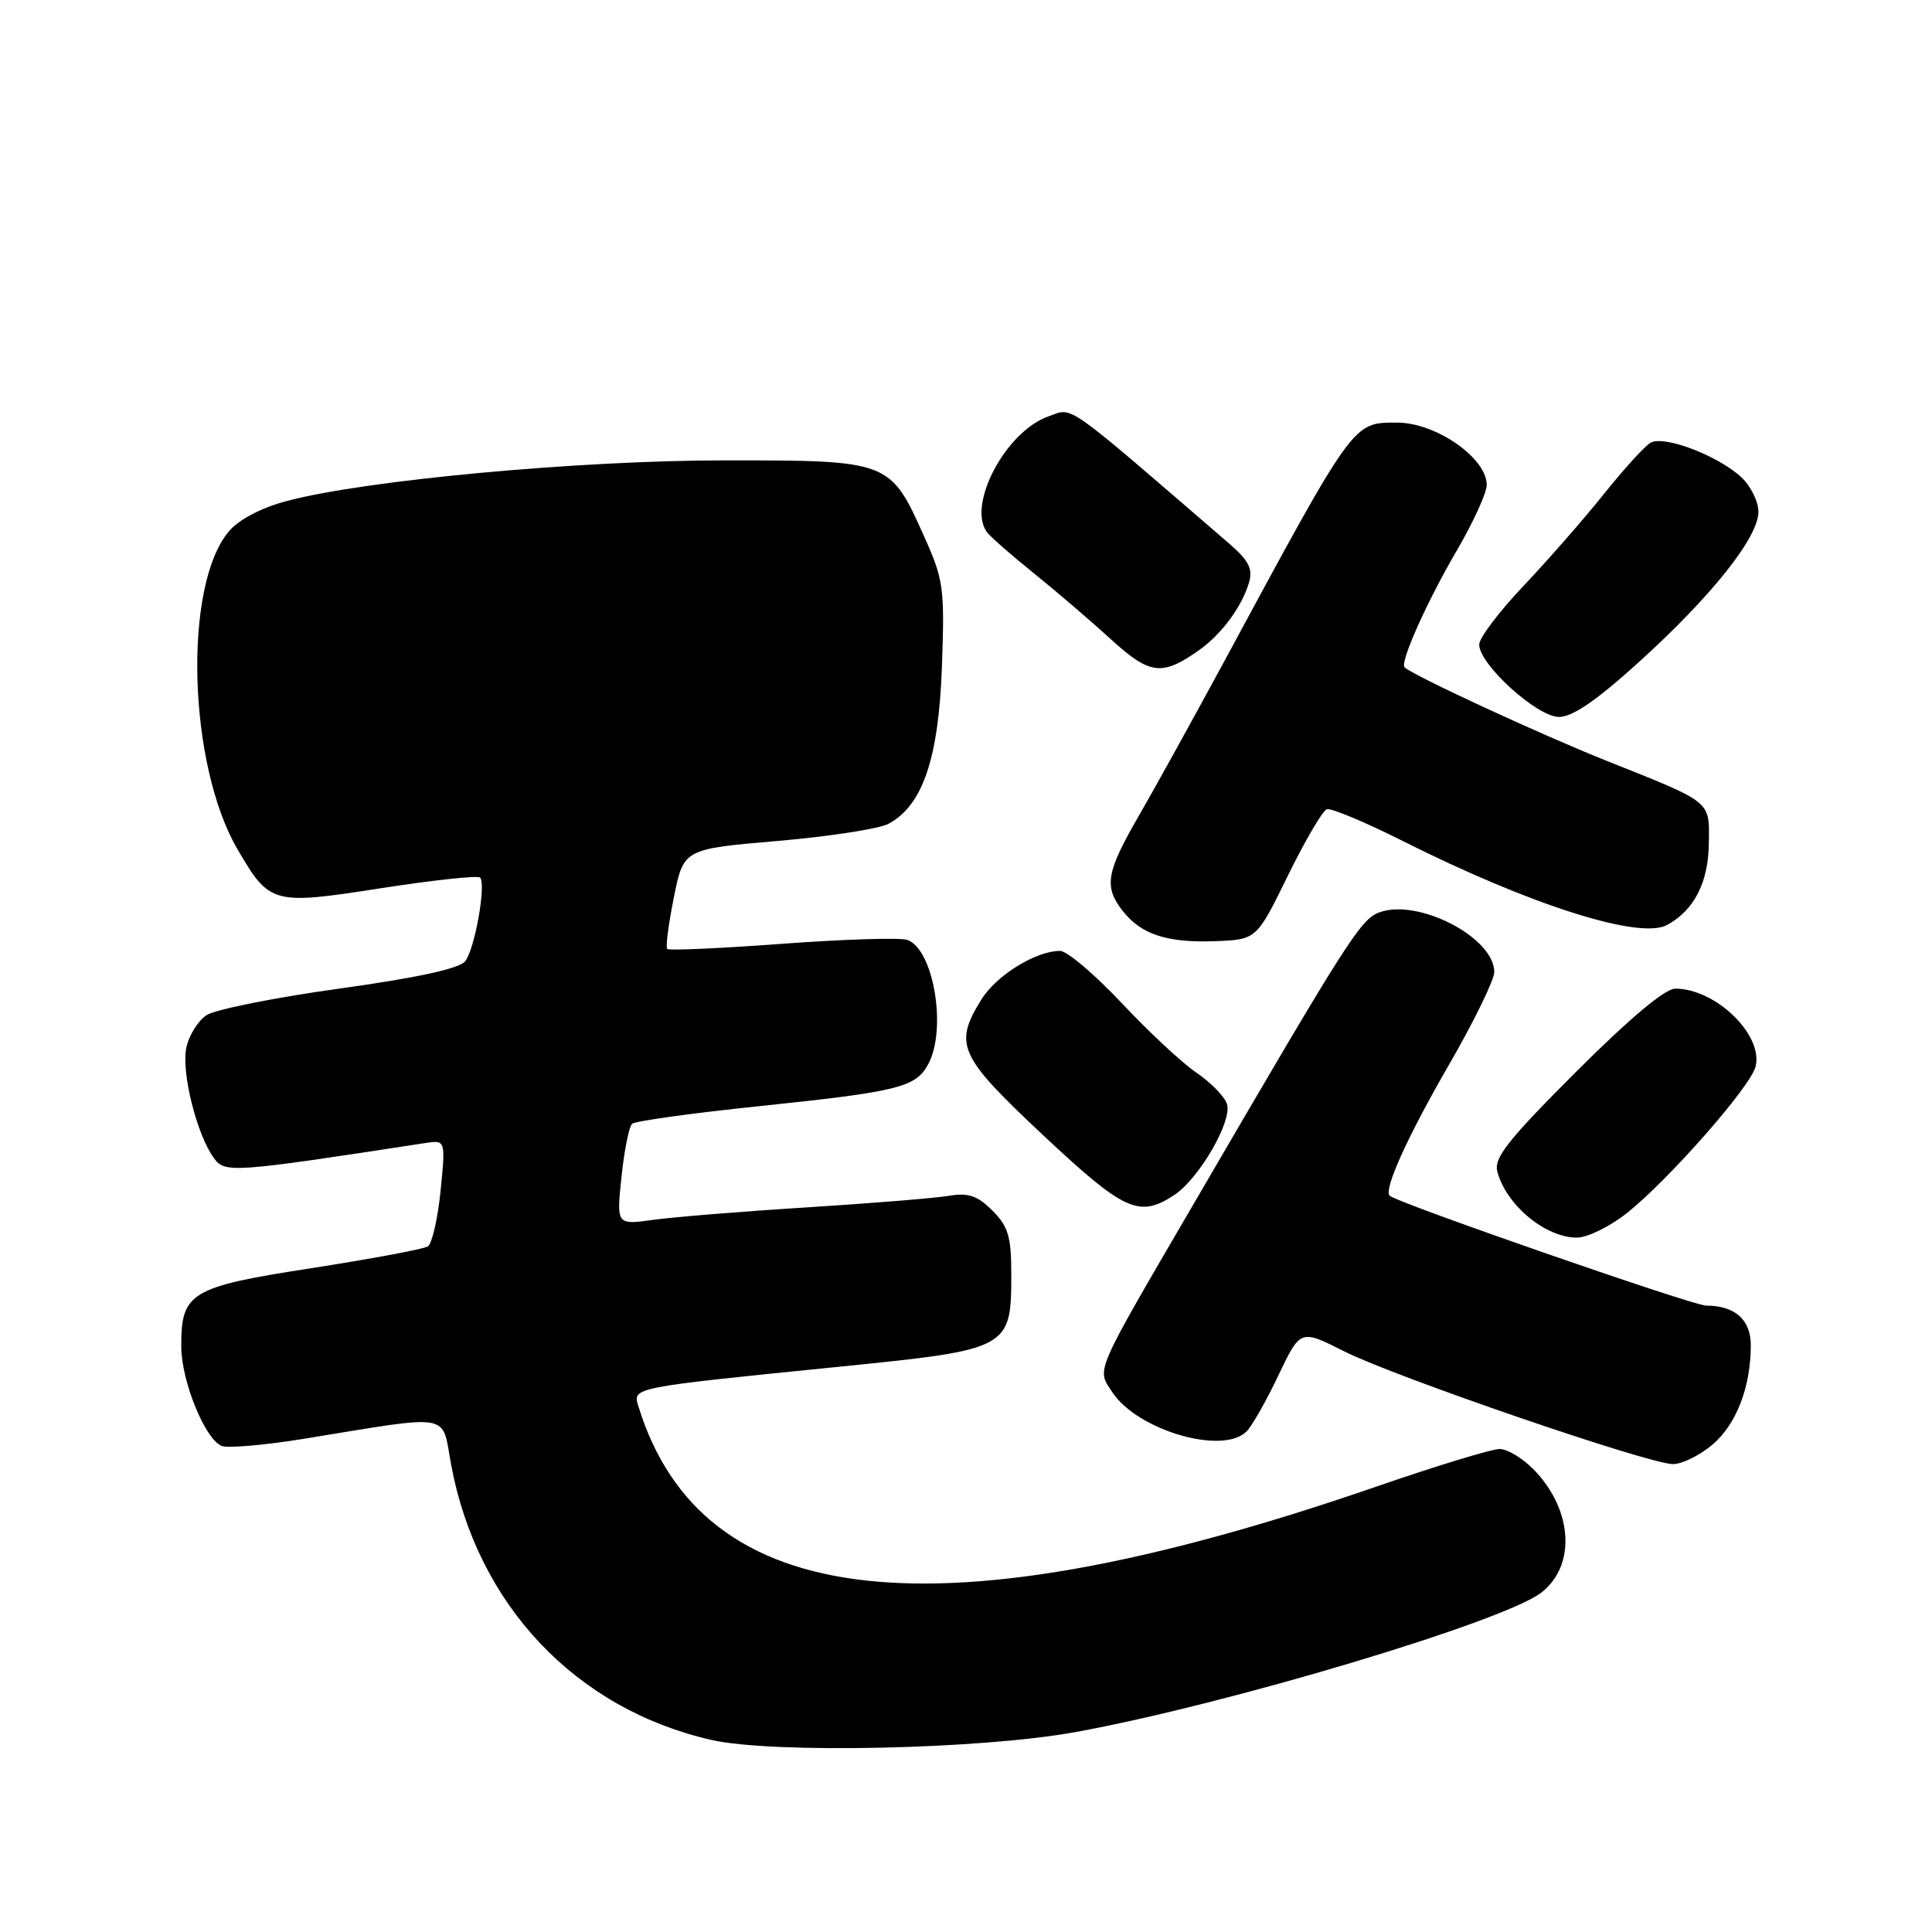 <?xml version="1.0" encoding="UTF-8" standalone="no"?>
<!DOCTYPE svg PUBLIC "-//W3C//DTD SVG 1.1//EN" "http://www.w3.org/Graphics/SVG/1.1/DTD/svg11.dtd" >
<svg xmlns="http://www.w3.org/2000/svg" xmlns:xlink="http://www.w3.org/1999/xlink" version="1.1" viewBox="0 0 256 256">
 <g >
 <path fill="currentColor"
d=" M 142.50 229.51 C 162.62 225.85 199.41 214.83 204.27 211.00 C 208.83 207.42 208.40 200.12 203.33 194.83 C 201.84 193.27 199.76 192.00 198.70 192.00 C 197.65 192.00 190.25 194.26 182.26 197.02 C 124.26 217.05 93.02 213.65 84.60 186.37 C 83.81 183.82 83.49 183.89 111.48 181.07 C 133.79 178.82 134.00 178.70 134.00 168.84 C 134.00 163.85 133.60 162.51 131.50 160.41 C 129.52 158.43 128.32 158.02 125.75 158.45 C 123.96 158.75 115.53 159.44 107.00 159.98 C 98.47 160.51 89.29 161.26 86.59 161.63 C 81.68 162.32 81.68 162.32 82.35 155.95 C 82.71 152.45 83.35 149.28 83.76 148.91 C 84.17 148.54 91.88 147.47 100.91 146.54 C 119.02 144.65 121.36 144.07 123.00 141.00 C 125.48 136.36 123.74 125.88 120.26 124.55 C 119.40 124.22 111.98 124.44 103.76 125.05 C 95.54 125.66 88.63 125.97 88.41 125.74 C 88.18 125.51 88.58 122.44 89.29 118.91 C 90.58 112.50 90.58 112.50 103.04 111.43 C 109.89 110.84 116.51 109.82 117.75 109.15 C 122.27 106.70 124.37 100.50 124.81 88.36 C 125.18 77.89 125.04 76.84 122.44 71.05 C 117.95 61.03 117.86 61.00 96.11 61.00 C 76.72 61.00 48.50 63.61 38.02 66.38 C 34.68 67.26 31.70 68.81 30.37 70.36 C 24.25 77.47 24.89 101.30 31.49 112.57 C 35.74 119.83 36.12 119.93 50.50 117.69 C 57.42 116.62 63.31 115.98 63.61 116.28 C 64.45 117.12 62.92 125.74 61.64 127.37 C 60.88 128.34 55.29 129.56 45.00 130.99 C 36.47 132.17 28.55 133.76 27.39 134.50 C 26.23 135.25 25.01 137.22 24.68 138.87 C 24.02 142.14 26.09 150.38 28.34 153.45 C 29.81 155.46 30.68 155.40 56.28 151.47 C 59.05 151.04 59.05 151.04 58.38 157.77 C 58.01 161.47 57.25 164.79 56.70 165.15 C 56.15 165.51 49.23 166.80 41.32 168.03 C 25.17 170.53 23.98 171.25 24.02 178.47 C 24.05 183.07 27.19 190.75 29.39 191.60 C 30.21 191.91 35.06 191.49 40.19 190.66 C 60.26 187.40 58.48 187.09 59.78 194.09 C 63.23 212.65 76.28 226.45 94.26 230.55 C 102.34 232.39 129.94 231.80 142.50 229.51 Z  M 226.89 191.44 C 230.06 188.77 231.98 183.81 231.99 178.29 C 232.00 174.87 229.90 173.00 226.06 173.00 C 224.34 173.00 185.25 159.42 184.15 158.45 C 183.29 157.68 186.47 150.65 192.00 141.08 C 195.30 135.37 198.00 129.84 198.00 128.80 C 198.00 124.21 187.85 118.97 182.73 120.91 C 180.27 121.85 178.56 124.54 158.47 159.00 C 144.82 182.41 145.30 181.29 147.37 184.45 C 150.70 189.53 162.03 192.84 165.18 189.67 C 165.91 188.93 167.81 185.59 169.40 182.23 C 172.31 176.13 172.31 176.13 178.09 179.05 C 184.84 182.45 218.49 194.00 221.67 194.00 C 222.87 194.00 225.22 192.85 226.89 191.44 Z  M 215.57 160.74 C 221.11 156.34 231.95 144.00 232.62 141.34 C 233.68 137.15 227.35 131.00 221.98 131.00 C 220.62 131.00 215.93 134.94 208.83 142.03 C 199.71 151.15 197.91 153.45 198.41 155.28 C 199.62 159.73 204.82 164.01 208.97 163.99 C 210.36 163.98 213.33 162.52 215.57 160.74 Z  M 155.58 158.36 C 158.88 156.19 163.31 148.55 162.58 146.28 C 162.26 145.30 160.45 143.44 158.55 142.15 C 156.65 140.86 152.18 136.70 148.62 132.90 C 145.05 129.11 141.39 126.00 140.47 126.00 C 137.25 126.00 132.01 129.24 130.02 132.47 C 126.34 138.41 127.04 139.94 138.22 150.42 C 148.99 160.51 150.93 161.40 155.58 158.36 Z  M 170.65 116.03 C 172.93 111.38 175.25 107.42 175.81 107.23 C 176.37 107.04 180.91 108.94 185.90 111.45 C 202.79 119.93 217.22 124.52 220.86 122.58 C 224.46 120.65 226.36 116.97 226.43 111.79 C 226.51 106.05 226.97 106.43 213.00 100.86 C 204.13 97.32 187.39 89.58 186.12 88.43 C 185.45 87.81 189.05 79.76 193.07 72.88 C 195.23 69.18 197.00 65.30 197.00 64.25 C 197.00 60.69 190.26 56.00 185.15 56.00 C 179.21 56.00 179.58 55.49 162.02 88.00 C 158.00 95.42 152.98 104.50 150.86 108.17 C 146.57 115.60 146.25 117.49 148.77 120.71 C 151.21 123.82 154.66 124.95 161.00 124.71 C 166.50 124.50 166.50 124.50 170.65 116.03 Z  M 217.14 87.75 C 226.79 79.01 233.00 71.20 233.00 67.83 C 233.00 66.47 231.99 64.41 230.75 63.25 C 227.65 60.37 220.47 57.63 218.70 58.67 C 217.92 59.12 215.13 62.20 212.49 65.50 C 209.85 68.80 205.06 74.27 201.85 77.66 C 198.63 81.05 196.00 84.54 196.00 85.41 C 196.00 88.04 203.68 95.00 206.57 95.00 C 208.37 95.00 211.57 92.80 217.14 87.75 Z  M 158.94 86.11 C 161.88 84.02 164.59 80.33 165.50 77.19 C 166.03 75.36 165.47 74.27 162.84 72.00 C 140.61 52.83 142.28 54.00 138.93 55.17 C 133.29 57.14 128.12 66.86 130.77 70.51 C 131.17 71.07 133.97 73.53 137.00 75.97 C 140.03 78.41 144.65 82.37 147.27 84.77 C 152.39 89.43 153.99 89.62 158.94 86.11 Z "/>
</g>
</svg>